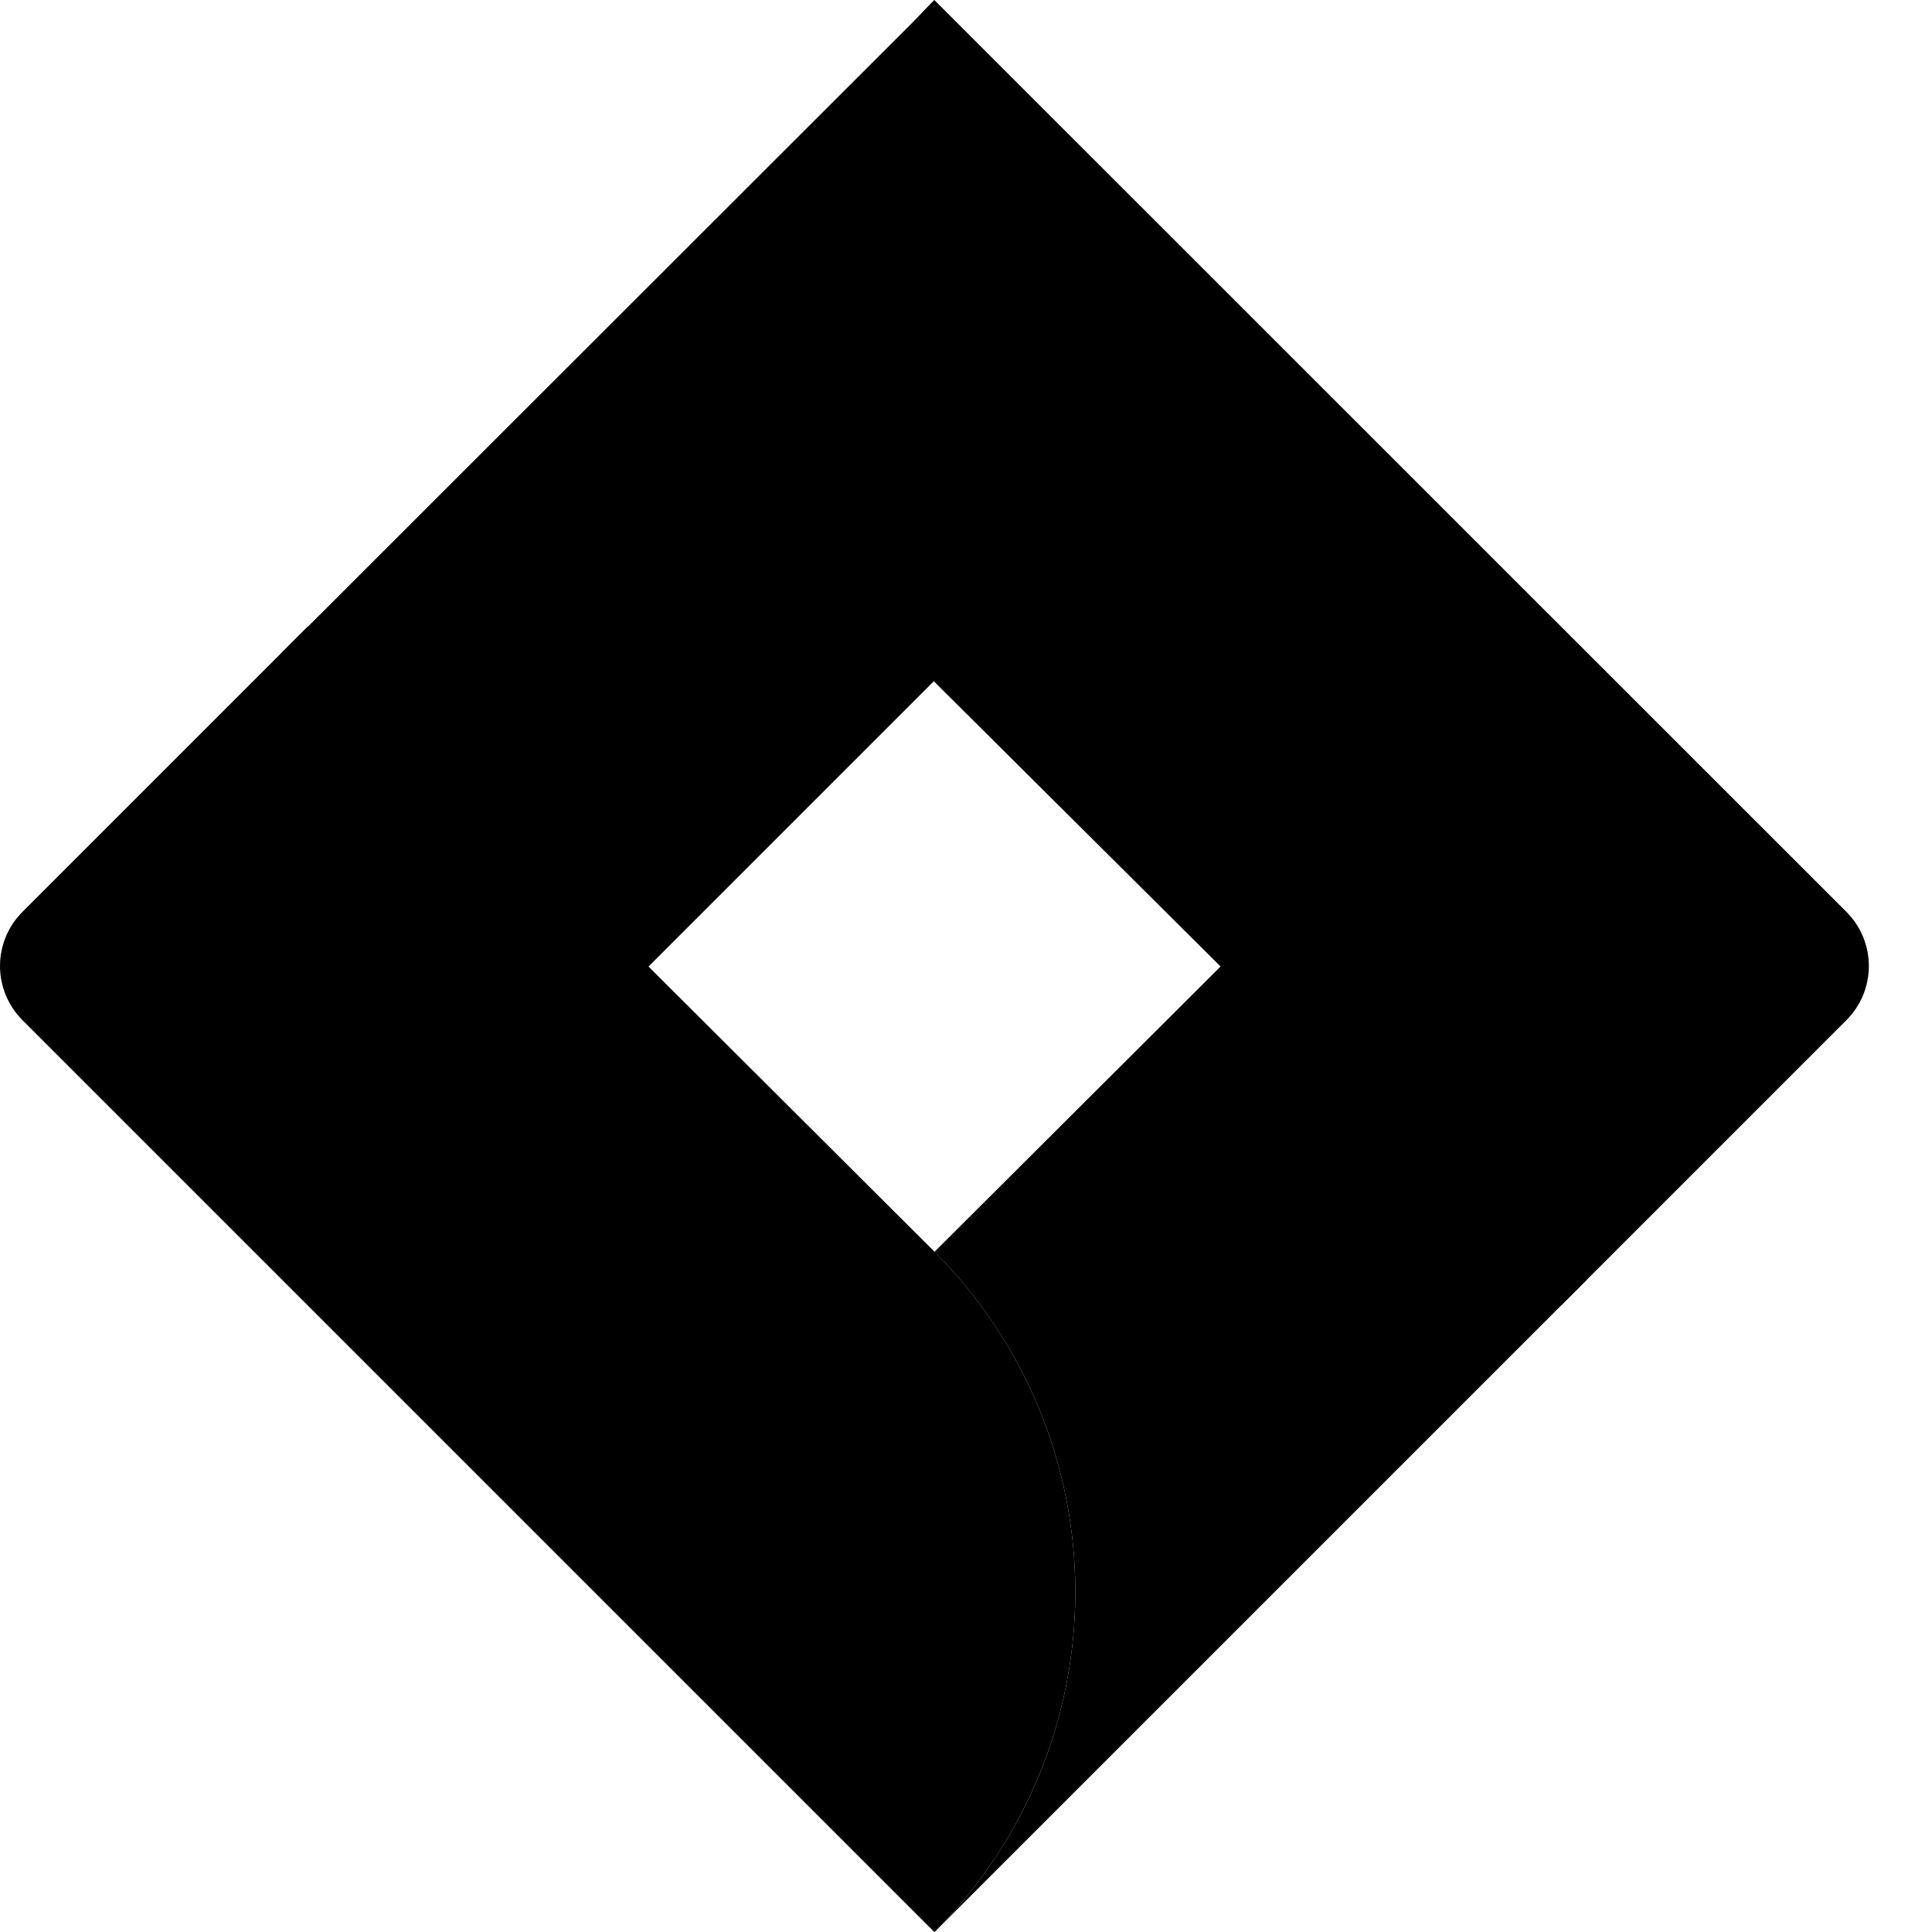<svg width="60" height="60" viewBox="0 0 60 60" fill="none" xmlns="http://www.w3.org/2000/svg">
<g clip-path="url(#clip0_739_77)">
<path d="M29.024 60C31.823 57.197 33.395 53.398 33.395 49.438C33.395 45.477 31.823 41.678 29.024 38.875L9.554 19.461L0.699 28.317C0.477 28.538 0.302 28.8 0.182 29.089C0.062 29.378 0 29.687 0 30C0 30.313 0.062 30.622 0.182 30.911C0.302 31.2 0.477 31.462 0.699 31.683L29.016 60H29.024Z" fill="currentcolor"/>
<path d="M57.34 28.317L29.016 0L28.928 0.087C26.153 2.893 24.602 6.684 24.614 10.631C24.626 14.578 26.2 18.359 28.992 21.148L48.485 40.539L57.34 31.683C57.562 31.462 57.738 31.2 57.858 30.911C57.977 30.622 58.039 30.313 58.039 30C58.039 29.687 57.977 29.378 57.858 29.089C57.738 28.8 57.562 28.538 57.34 28.317Z" fill="currentcolor"/>
<path d="M29.024 21.125C26.234 18.333 24.663 14.551 24.654 10.604C24.645 6.657 26.199 2.868 28.976 0.063L8.754 20.269L19.321 30.836L29.024 21.133V21.125Z" fill="url(#paint0_linear_739_77)"/>
<path d="M38.711 29.212L29.023 38.875C31.823 41.678 33.395 45.477 33.395 49.438C33.395 53.399 31.823 57.198 29.023 60L49.277 39.747L38.711 29.212Z" fill="url(#paint1_linear_739_77)"/>
</g>
<defs>
<linearGradient id="paint0_linear_739_77" x1="28.549" y1="11.042" x2="16.295" y2="23.295" gradientUnits="userSpaceOnUse">
<stop offset="0.07" stop-color="currentcolor" stop-opacity="0.4"/>
<stop offset="1" stop-color="currentcolor"/>
</linearGradient>
<linearGradient id="paint1_linear_739_77" x1="29.792" y1="48.666" x2="43.21" y2="35.248" gradientUnits="userSpaceOnUse">
<stop offset="0.07" stop-color="currentcolor" stop-opacity="0.4"/>
<stop offset="0.91" stop-color="currentcolor"/>
</linearGradient>
<clipPath id="clip0_739_77">
<rect width="60" height="60" fill="currentcolor"/>
</clipPath>
</defs>
</svg>
